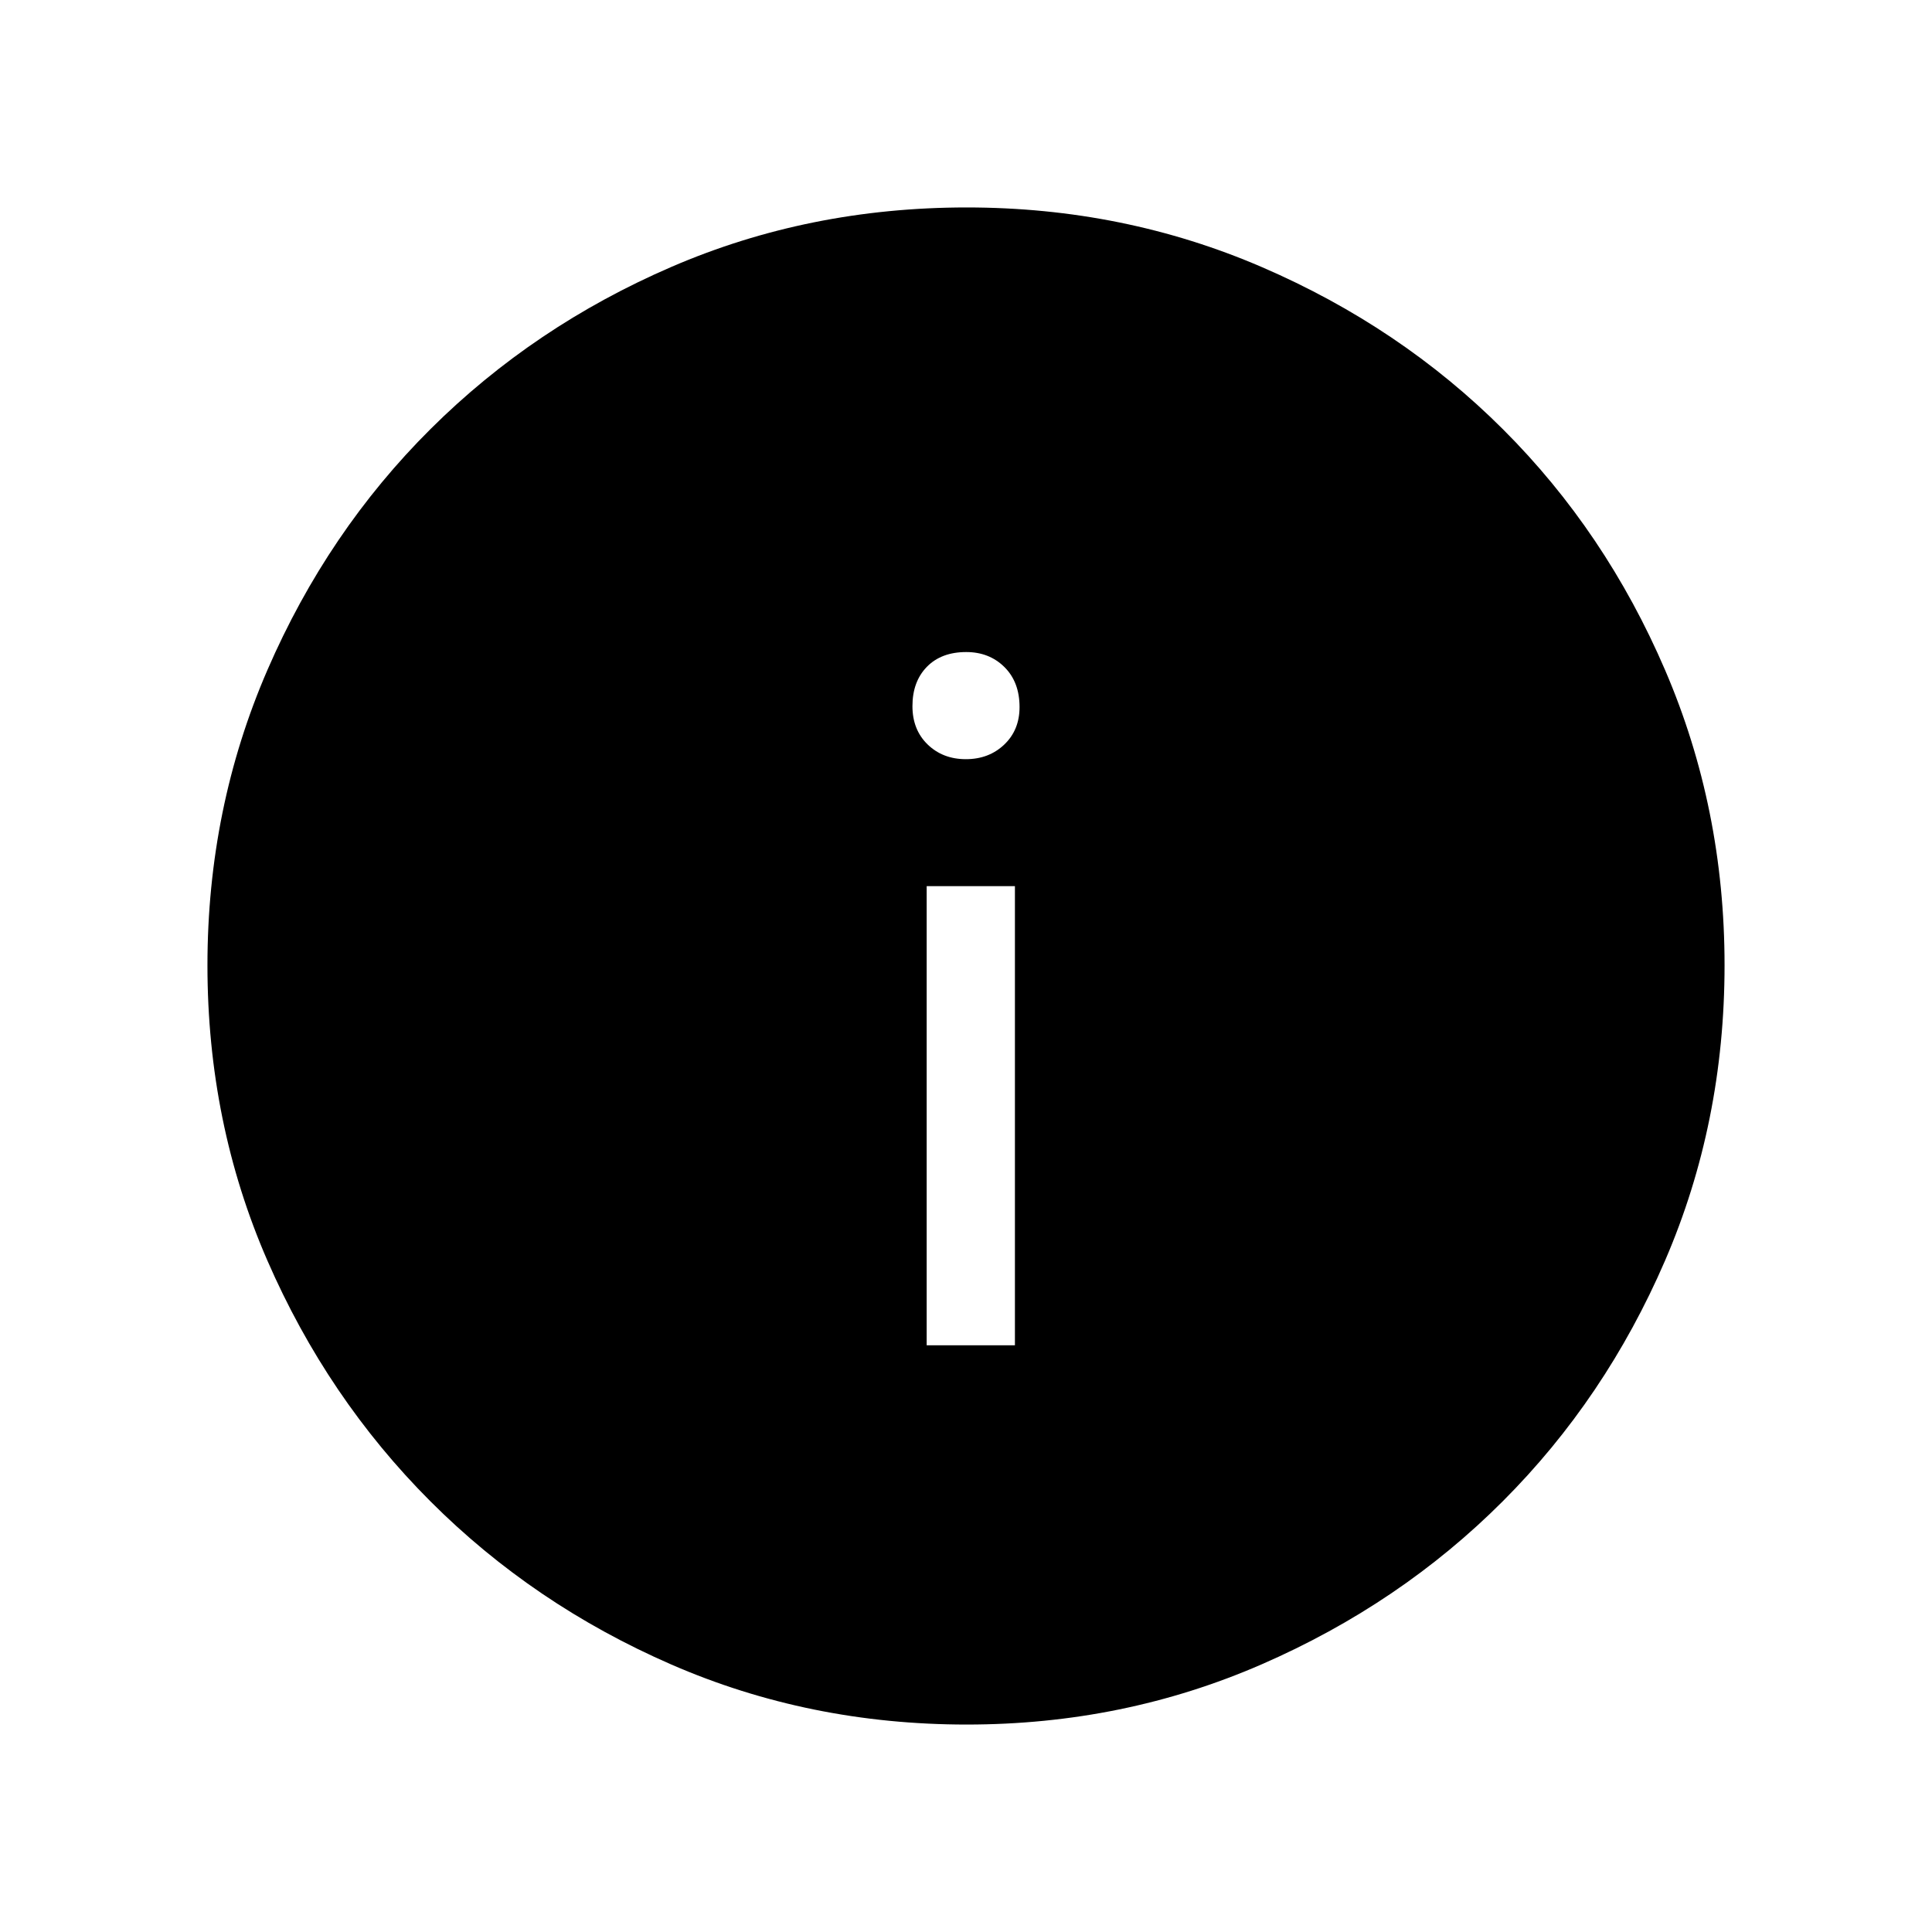 <svg xmlns="http://www.w3.org/2000/svg" height="48" viewBox="0 -960 960 960" width="48"><path d="M460.46-291.54h43.85v-228.15h-43.85v228.15Zm19.47-291.23q11.45 0 19.07-7.25 7.61-7.24 7.61-18.64 0-12.44-7.52-19.89-7.53-7.45-18.97-7.45-12.39 0-19.56 7.34-7.17 7.35-7.17 19.54 0 11.72 7.54 19.04 7.55 7.31 19 7.31Zm.49 479.69q-78.33 0-146.82-29.82-68.49-29.83-119.73-81.1-51.23-51.27-81.01-119.64-29.78-68.37-29.78-146.7 0-78.04 29.82-146.79 29.83-68.76 81.1-119.75 51.27-50.98 119.64-80.51 68.37-29.53 146.7-29.53 78.04 0 146.8 29.69t119.74 80.6q50.98 50.9 80.51 119.62 29.53 68.72 29.53 146.59 0 78.33-29.57 146.82-29.58 68.49-80.6 119.54-51.02 51.06-119.74 81.02-68.72 29.96-146.59 29.96Z"/></svg>